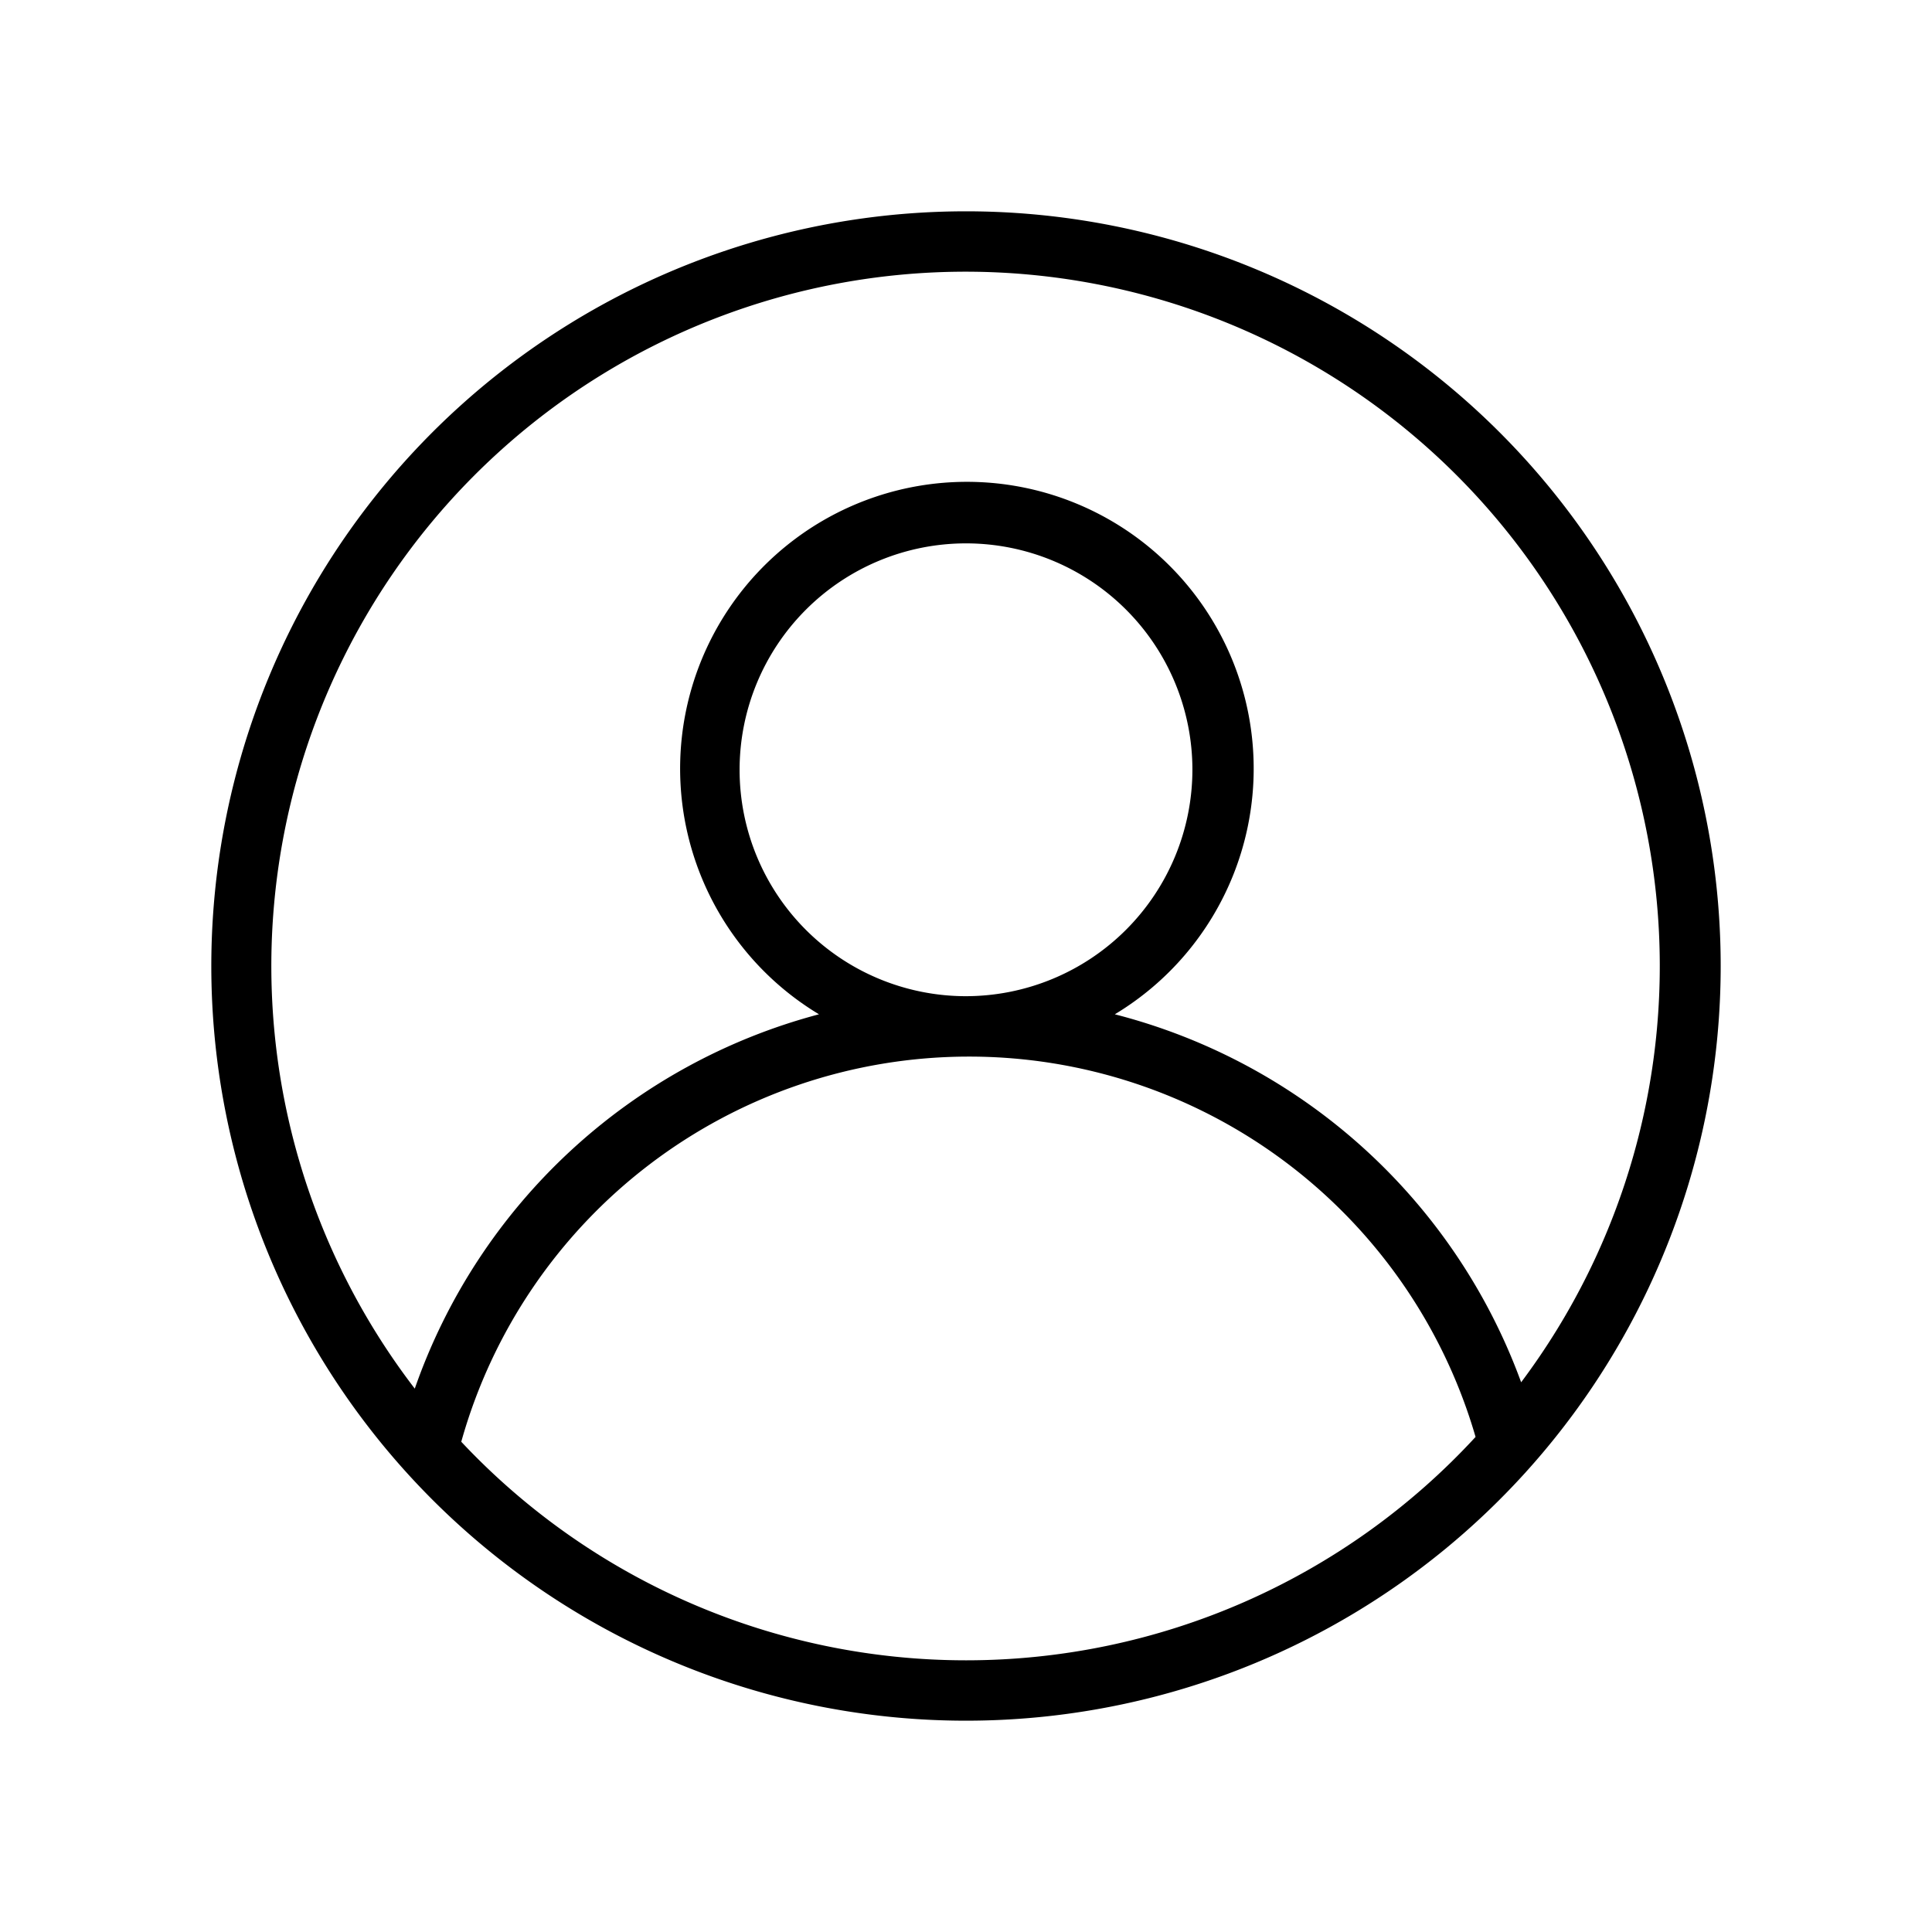 <svg id="_64px" data-name="64px" xmlns="http://www.w3.org/2000/svg" viewBox="0 0 64 64"><title>bpk</title><g id="Line"><g id="Bespoke"><path d="M32,7A25,25,0,1,0,57,32,25,25,0,0,0,32,7Zm0,2A23,23,0,0,1,50.39,45.79,19.48,19.48,0,0,0,36.93,33.6a9.5,9.5,0,1,0-9.8,0A19.45,19.45,0,0,0,13.74,46,23,23,0,0,1,32,9Zm0,24a7.5,7.5,0,1,1,7.5-7.5A7.51,7.51,0,0,1,32,33Zm0,22a22.93,22.93,0,0,1-16.72-7.24,17.47,17.47,0,0,1,33.6-.16A22.94,22.94,0,0,1,32,55Z"/></g></g></svg>